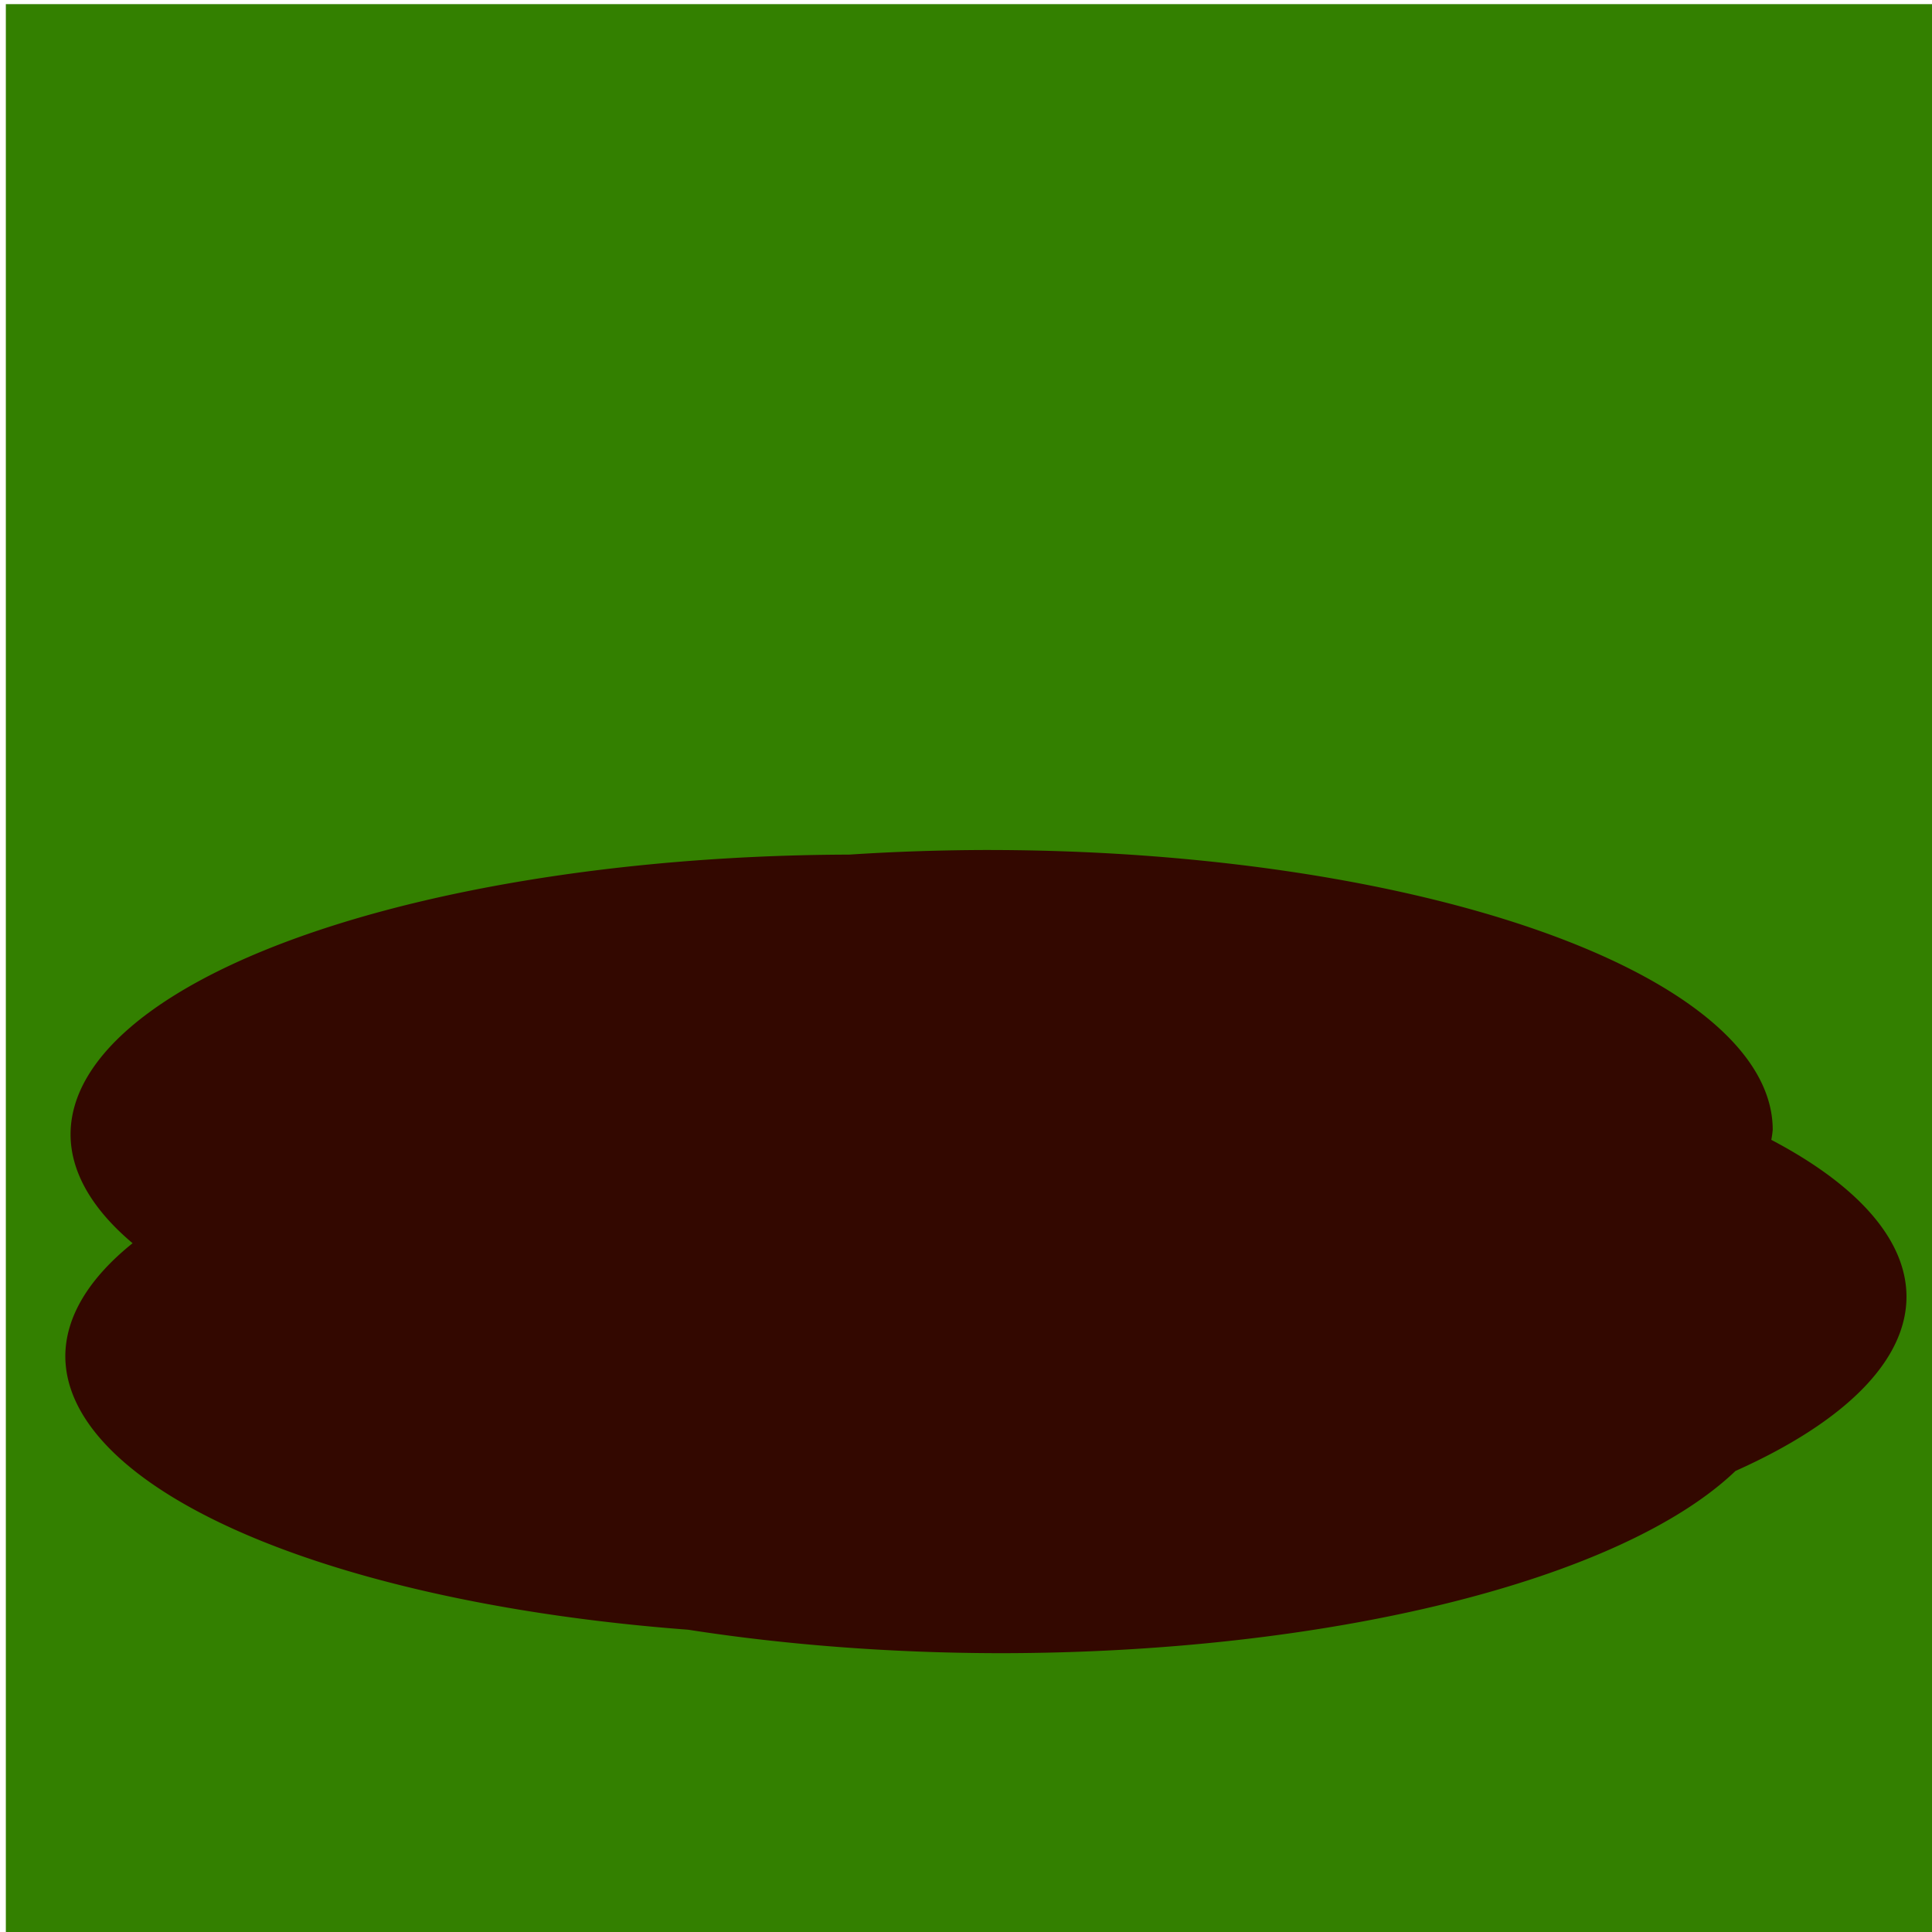 <?xml version="1.0" encoding="UTF-8" standalone="no"?>
<!-- Created with Inkscape (http://www.inkscape.org/) -->

<svg
   xmlns:dc="http://purl.org/dc/elements/1.1/"
   xmlns:cc="http://creativecommons.org/ns#"
   xmlns:rdf="http://www.w3.org/1999/02/22-rdf-syntax-ns#"
   xmlns:svg="http://www.w3.org/2000/svg"
   xmlns="http://www.w3.org/2000/svg"
   xmlns:sodipodi="http://sodipodi.sourceforge.net/DTD/sodipodi-0.dtd"
   xmlns:inkscape="http://www.inkscape.org/namespaces/inkscape"
   width="250mm"
   height="250mm"
   viewBox="0 0 250 250"
   version="1.1"
   id="svg1395"
   inkscape:version="0.92.4 (33fec40, 2019-01-16)"
   sodipodi:docname="hole.svg">
  <defs
     id="defs1389">
    <clipPath
       clipPathUnits="userSpaceOnUse"
       id="clipPath2559">
      <rect
         style="fill:#330800;fill-opacity:1"
         id="rect2561"
         width="718.123"
         height="413.665"
         x="29.784"
         y="46.331" />
    </clipPath>
  </defs>
  <sodipodi:namedview
     id="base"
     pagecolor="#ffffff"
     bordercolor="#666666"
     borderopacity="1.0"
     inkscape:pageopacity="0.0"
     inkscape:pageshadow="2"
     inkscape:zoom="0.35"
     inkscape:cx="-85.714286"
     inkscape:cy="560"
     inkscape:document-units="mm"
     inkscape:current-layer="layer1"
     showgrid="false"
     inkscape:snap-nodes="false"
     inkscape:window-width="1309"
     inkscape:window-height="740"
     inkscape:window-x="57"
     inkscape:window-y="312"
     inkscape:window-maximized="1" />
  <g
     inkscape:label="Layer 1"
     inkscape:groupmode="layer"
     id="layer1"
     transform="translate(0,-47)">
    <rect
       style="fill:#338000;fill-opacity:1;stroke-width:0.268"
       id="rect1940"
       width="249.464"
       height="250.22"
       x="0.756"
       y="47.536" />
    <path
       id="ellipse1944"
       d="m 127.779,156.989 a 101.61,36.206 0 0 0 -17.866,0.596 101.61,36.206 0 0 0 -100.782,36.196 101.61,36.206 0 0 0 8.026,14.09 101.61,36.206 0 0 0 -8.705,14.605 101.61,36.206 0 0 0 80.59,35.408 101.61,36.206 0 0 0 40.431,3.037 101.61,36.206 0 0 0 95.098,-23.58 101.61,36.206 0 0 0 22.128,-22.551 101.61,36.206 0 0 0 -17.492,-20.295 101.61,36.206 0 0 0 0.182,-1.299 101.61,36.206 0 0 0 -101.61,-36.206 z"
       style="fill:#330800;fill-opacity:1;stroke-width:0.425"
       inkscape:connector-curvature="0" />
  </g>
</svg>
